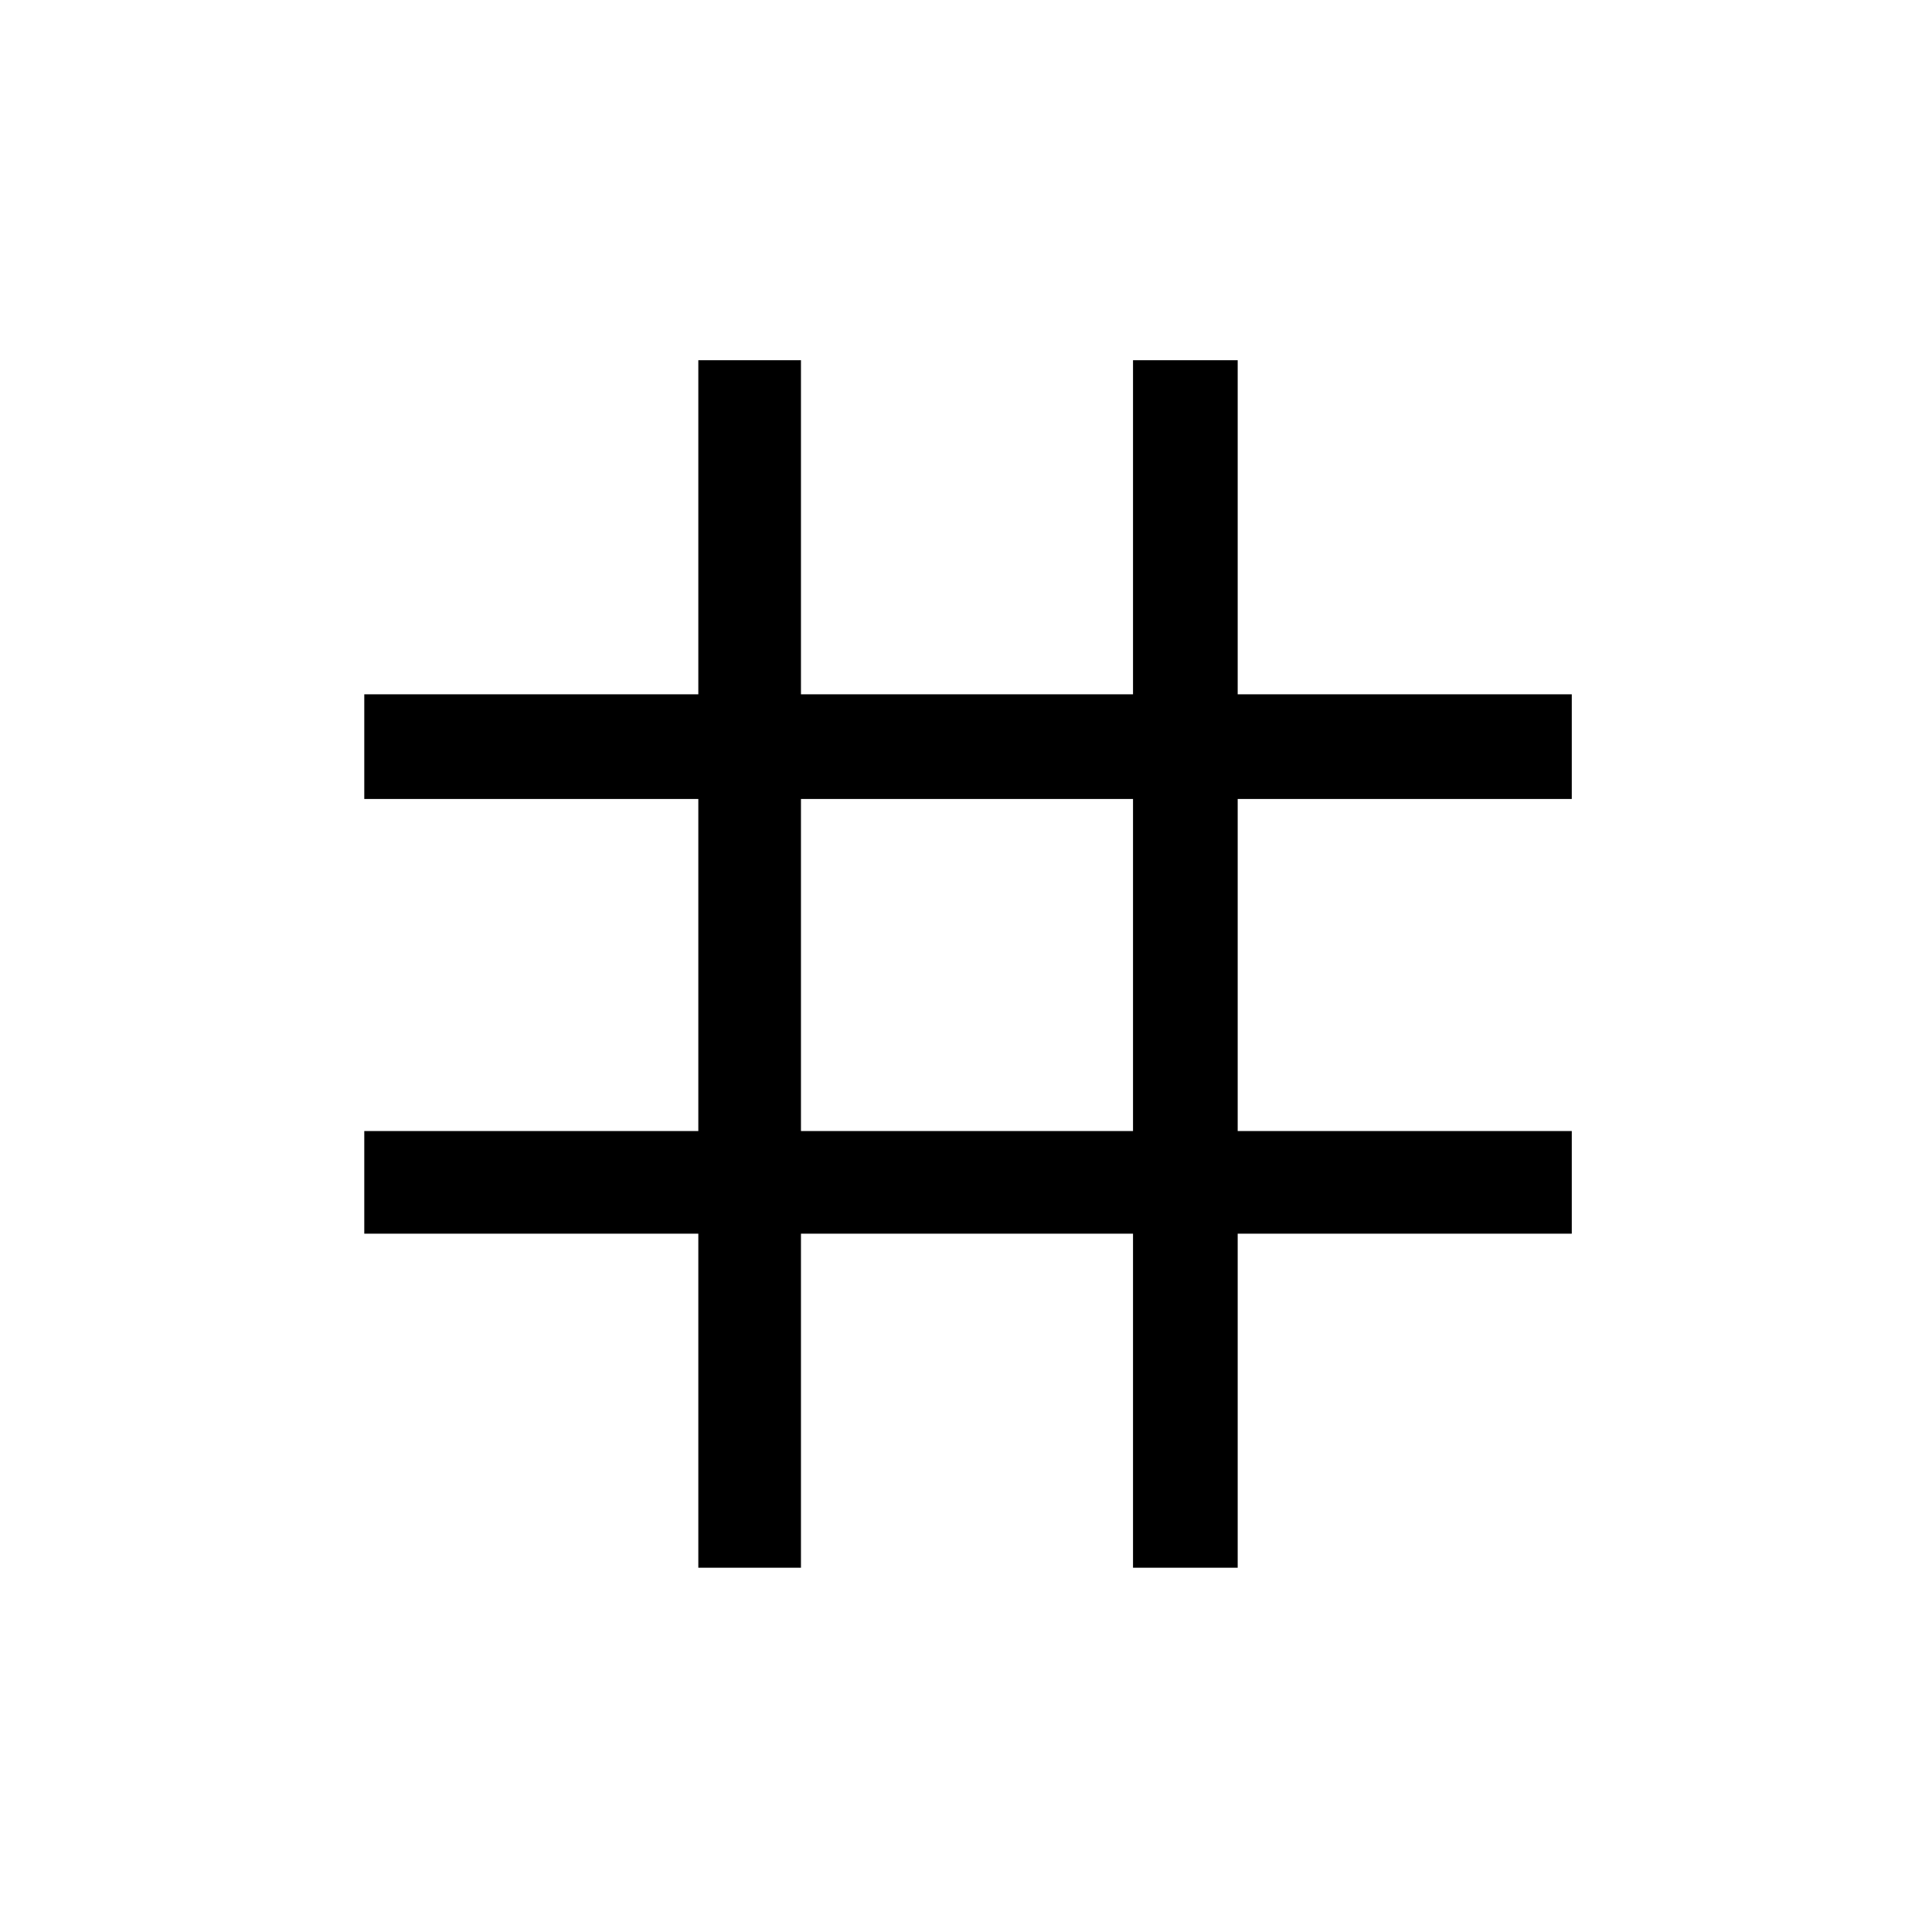 <svg xmlns="http://www.w3.org/2000/svg" height="40" width="40"><path d="M14.458 32.458V25.542H7.542V23.417H14.458V16.542H7.542V14.375H14.458V7.458H16.583V14.375H23.458V7.458H25.625V14.375H32.542V16.542H25.625V23.417H32.542V25.542H25.625V32.458H23.458V25.542H16.583V32.458ZM16.583 23.417H23.458V16.542H16.583Z"/></svg>